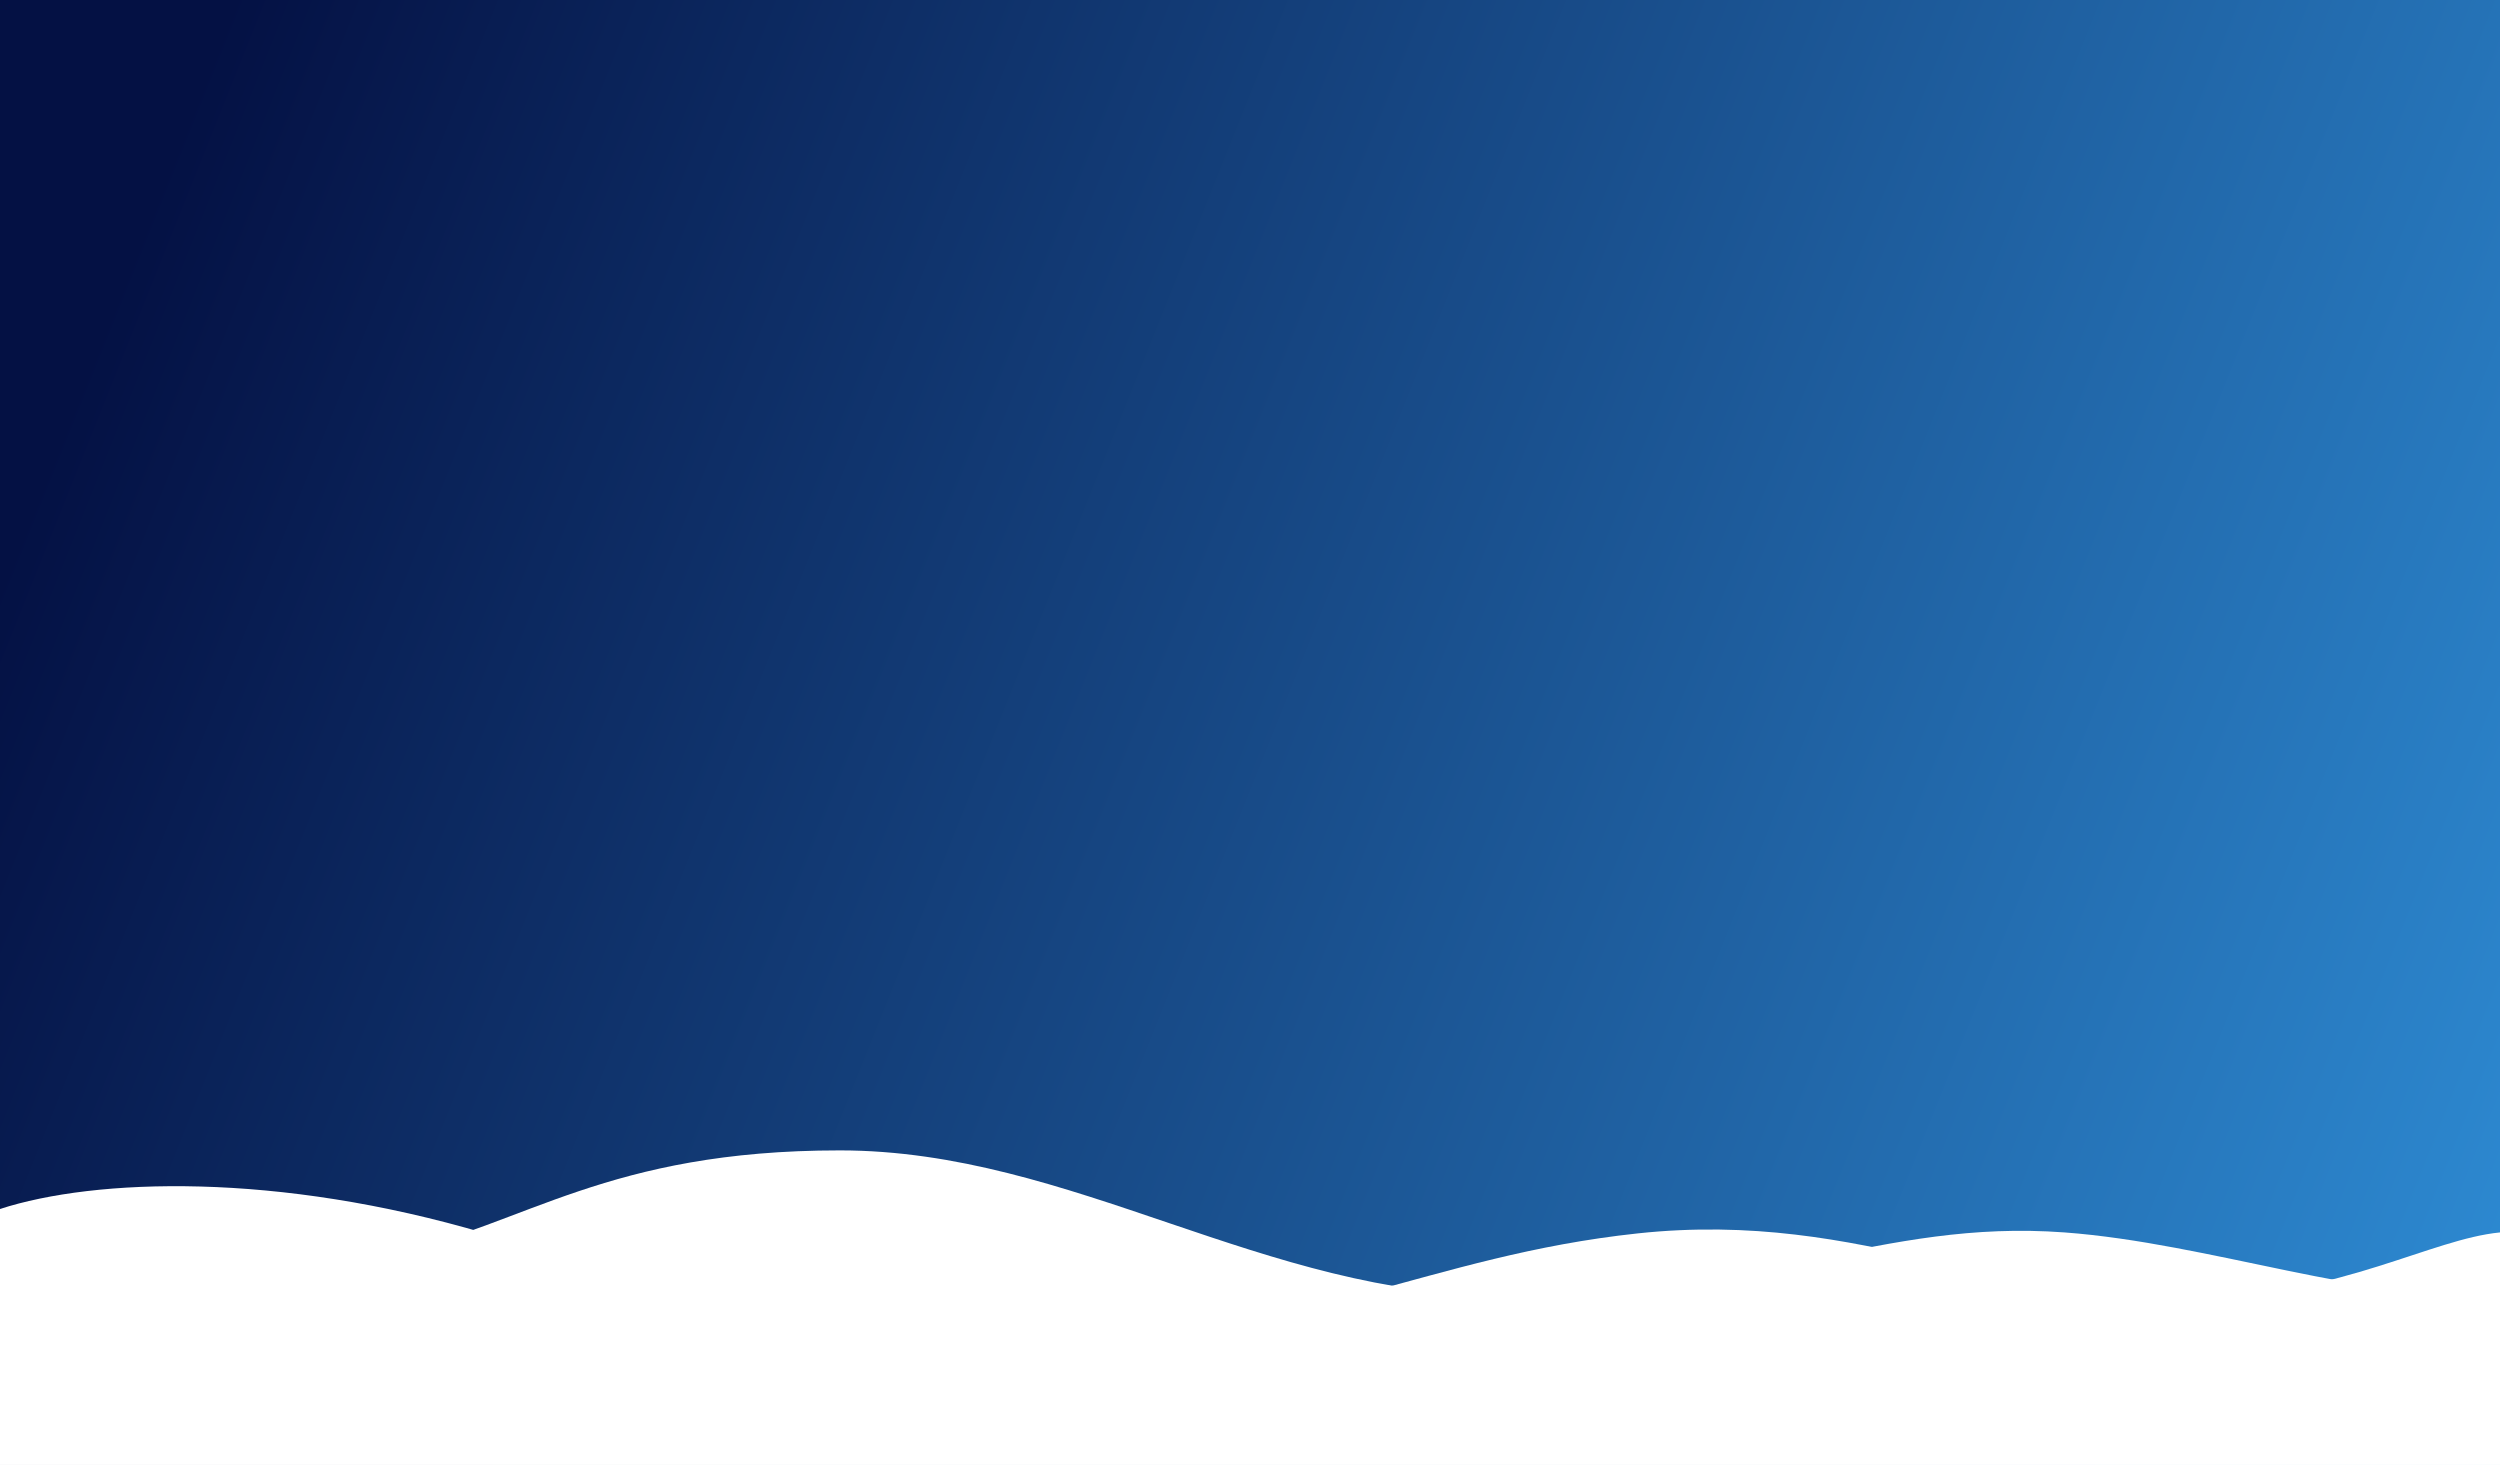 <svg width="1280" height="750" viewBox="0 0 1280 750" xmlns="http://www.w3.org/2000/svg" xmlns:xlink="http://www.w3.org/1999/xlink"><rect x="0" y="0" width="1280" height="750" fill="#333333" stroke="none"/><title>bg-first-screen</title><desc>Created using Figma</desc><use xlink:href="#a" fill="url(#b)"/><use xlink:href="#c" transform="translate(0 607.325)" fill="#FFF" opacity=".07"/><use xlink:href="#d" transform="translate(0 589)" fill="#FFF" opacity=".03"/><defs><linearGradient id="b" x2="1" gradientUnits="userSpaceOnUse" gradientTransform="matrix(1465.5 563 -920.402 2188.43 460.201 -907.215)"><stop offset=".022" stop-color="#041144"/><stop offset="1" stop-color="#339BE6"/></linearGradient><path id="a" d="M0 0h1280v750H0V0z"/><path id="c" d="M248.5 24.175C142-7.325 48.833-4.158 0 11.675v131h1280v-119c-35.5 3.5-79 31.262-155.5 34.5-94.5 4-169.5-46.5-286-34-106.915 11.472-169 52.5-298.5 55.5s-173.514-20.602-291.5-55.5z"/><path id="d" d="M201 53C124.567 69.86 63.5 62 0 48v113h1280V74c-67.5 4-148.5-26.5-223-32-94.328-6.964-155.616 32.5-286 32.5C647 74.5 549 0 430 0S269 38 201 53z"/></defs></svg>